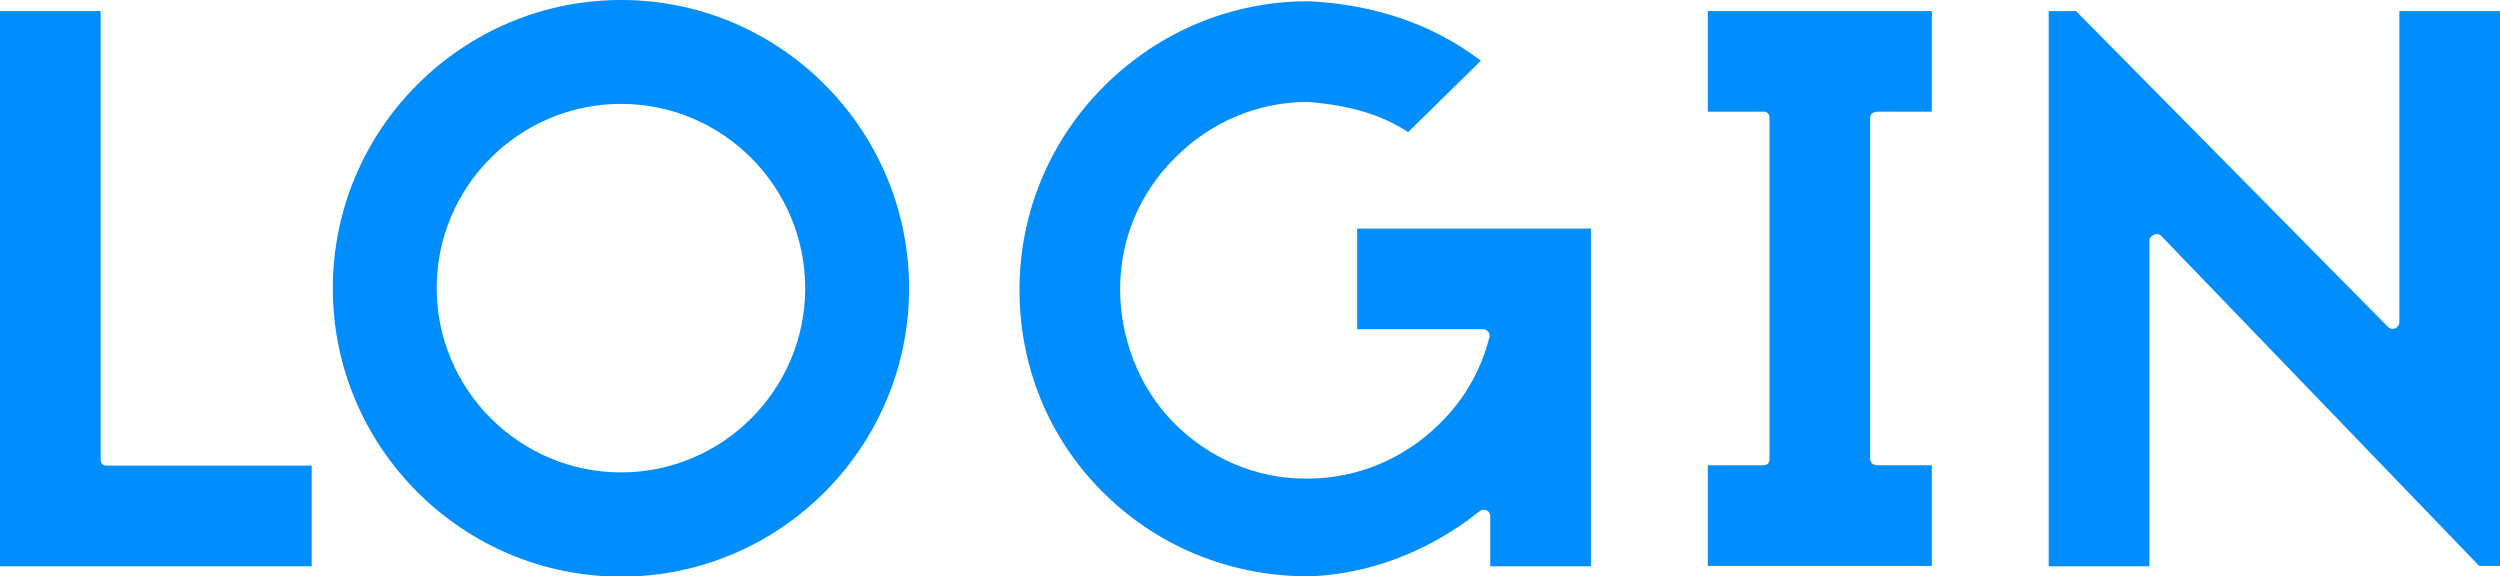 <?xml version="1.0" encoding="utf-8"?>
<!-- Generator: Adobe Illustrator 17.0.0, SVG Export Plug-In . SVG Version: 6.00 Build 0)  -->
<!DOCTYPE svg PUBLIC "-//W3C//DTD SVG 1.1//EN" "http://www.w3.org/Graphics/SVG/1.1/DTD/svg11.dtd">
<svg version="1.1" id="Livello_1" xmlns="http://www.w3.org/2000/svg" xmlns:xlink="http://www.w3.org/1999/xlink" x="0px" y="0px"
	 width="770px" height="177.5px" viewBox="0 0 770 177.5" style="enable-background:new 0 0 770 177.5;" xml:space="preserve">
<style type="text/css">
	.st0{fill:#008EFF;}
	.st1{fill:none;}
</style>
<g>
	<path class="st0" d="M31,141.5V3.4H0v171h96v-31H32.8C31.6,143.4,31,142.6,31,141.5z"/>
	<g>
		<path class="st1" d="M191.3,34c-30.2,0-54.8,24.5-54.8,54.8s24.5,54.8,54.8,54.8S246,119,246,88.8S221.5,34,191.3,34z"/>
		<g>
			<path class="st1" d="M191.3,32c-31.3,0-56.8,25.5-56.8,56.8s25.5,56.8,56.8,56.8S248,120,248,88.8S222.5,32,191.3,32z"/>
			<path class="st0" d="M191.3,0c-48.9,0-88.8,39.8-88.8,88.8c0,48.9,39.8,88.8,88.8,88.8S280,137.7,280,88.8
				C280,39.8,240.2,0,191.3,0z M191.3,145.5c-31.3,0-56.8-25.5-56.8-56.8S160,32,191.3,32S248,57.5,248,88.8
				S222.5,145.5,191.3,145.5z"/>
		</g>
		<path class="st1" d="M191.3,0c-48.9,0-88.8,39.8-88.8,88.8c0,48.9,39.8,88.8,88.8,88.8S280,137.7,280,88.8
			C280,39.8,240.2,0,191.3,0z"/>
		<path class="st1" d="M191.3,34c-30.2,0-54.8,24.5-54.8,54.8s24.5,54.8,54.8,54.8S246,119,246,88.8S221.5,34,191.3,34z"/>
	</g>
	<path class="st0" d="M418,101.4h38.8c0.6,0,1.2,0.3,1.6,0.8c0.3,0.4,0.4,0.8,0.4,1.3c0,0.2,0,0.3-0.1,0.5
		c-2.6,10.3-7.9,19.3-15.5,26.7c-10.9,10.7-25.3,16.7-40.4,16.7H402c-15.3,0-29.8-6.3-40.7-17.4c-10.6-10.9-16.3-25.9-16.3-41
		c0,0,0,0,0,0c0,0,0-0.1,0-0.1c0-15.3,6.1-29.7,17.1-40.5c10.8-10.8,25.3-17,40.6-17h0.5c11.3,1,21.6,3.4,30.5,9.3l11.2-11l11.2-11
		C440.9,7.1,422.7,1.4,403.5,0.4h-0.7c-23.5,0-45.7,9.3-62.4,25.8C323.6,42.8,314.2,65,314,88.5c-0.2,23.7,8.7,46,25.3,62.7
		c16.5,16.7,38.7,26,62.5,26.3c8.6,0,31.1-1.9,54-20.1c0.4-0.3,0.8-0.4,1.2-0.4c0.3,0,0.6,0.1,0.9,0.2c0.7,0.3,1.1,1,1.1,1.8v15.4
		h31v-104h-72V101.4z"/>
	<path class="st0" d="M526,34.4h17.2c1.1,0,1.8,0.7,1.8,1.8v105.2c0,1.1-0.6,1.9-1.8,1.9H526v31h69v-31h-16.8
		c-1.1,0-2.2-0.8-2.2-1.9V36.2c0-1.1,1.1-1.8,2.2-1.8H595v-31h-69V34.4z"/>
	<path class="st0" d="M739,99.2c0,0.8-0.5,1.6-1.2,1.9c-0.2,0.1-0.5,0.2-0.8,0.2c-0.5,0-1-0.2-1.4-0.5L639.4,3.4H631v171h31V74.2
		c0-0.8,0.6-1.6,1.4-1.9c0.2-0.1,0.6-0.2,0.9-0.2c0.5,0,1.1,0.2,1.4,0.6l97.9,101.6h6.4V3.4h-31V99.2z"/>
</g>
</svg>
